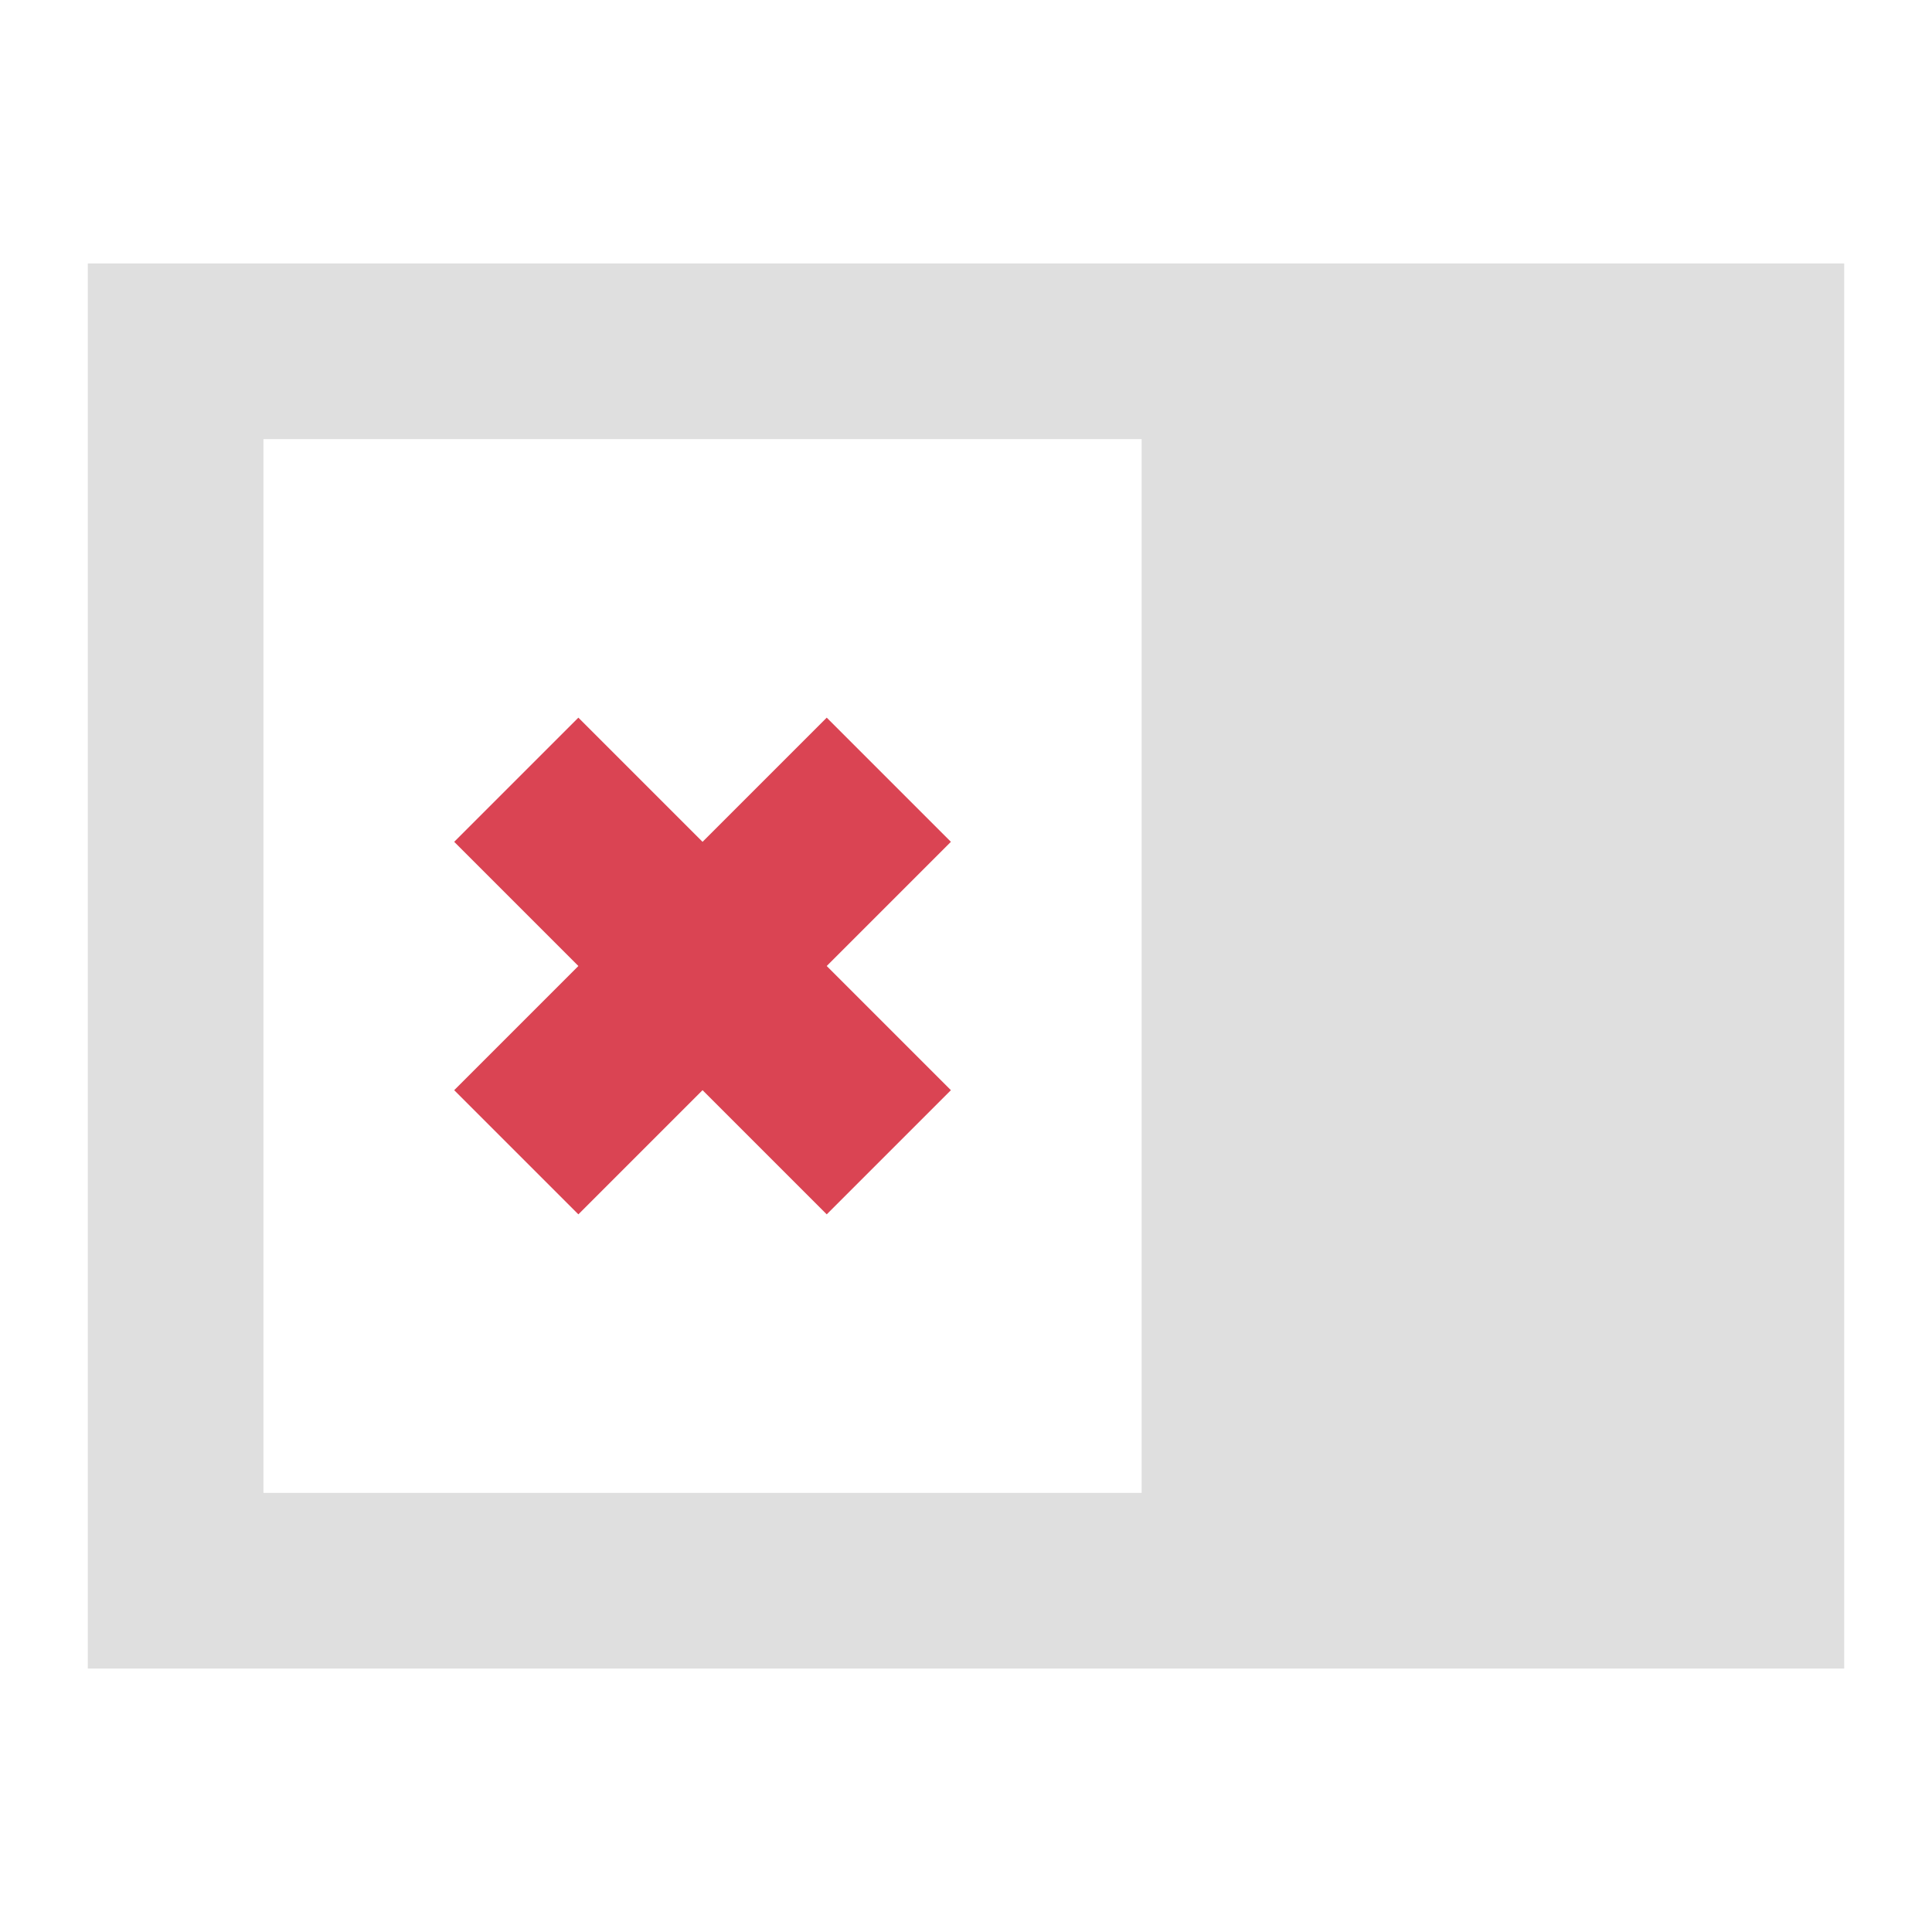 <?xml version="1.0" encoding="UTF-8" standalone="no"?>
<svg
   xmlns:dc="http://purl.org/dc/elements/1.1/"
   xmlns:cc="http://creativecommons.org/ns#"
   xmlns:rdf="http://www.w3.org/1999/02/22-rdf-syntax-ns#"
   xmlns:svg="http://www.w3.org/2000/svg"
   xmlns="http://www.w3.org/2000/svg"
   id="svg4"
   version="1.1"
   viewBox="0 0 22 22">
  <defs
     id="defs8" />
  <path
     id="rect819"
     d="M 21,3 V 19 H 19 13 3 1 V 3 H 3 13 Z M 13,5 H 3 v 12 h 10 z"
     style="opacity:1;vector-effect:none;fill:#dfdfdf;fill-opacity:1;stroke:none;stroke-width:0.49;stroke-linecap:butt;stroke-linejoin:miter;stroke-miterlimit:4;stroke-dasharray:none;stroke-dashoffset:0;stroke-opacity:1" />
  <path
     id="rect825"
     d="M 9.414,8.172 8,9.586 6.586,8.172 5.172,9.586 6.586,11 5.172,12.414 6.586,13.828 8,12.414 9.414,13.828 10.828,12.414 9.414,11 10.828,9.586 Z"
     style="opacity:1;vector-effect:none;fill:#da4453;fill-opacity:1;stroke:none;stroke-width:0.49;stroke-linecap:butt;stroke-linejoin:miter;stroke-miterlimit:4;stroke-dasharray:none;stroke-dashoffset:0;stroke-opacity:1" />
</svg>
